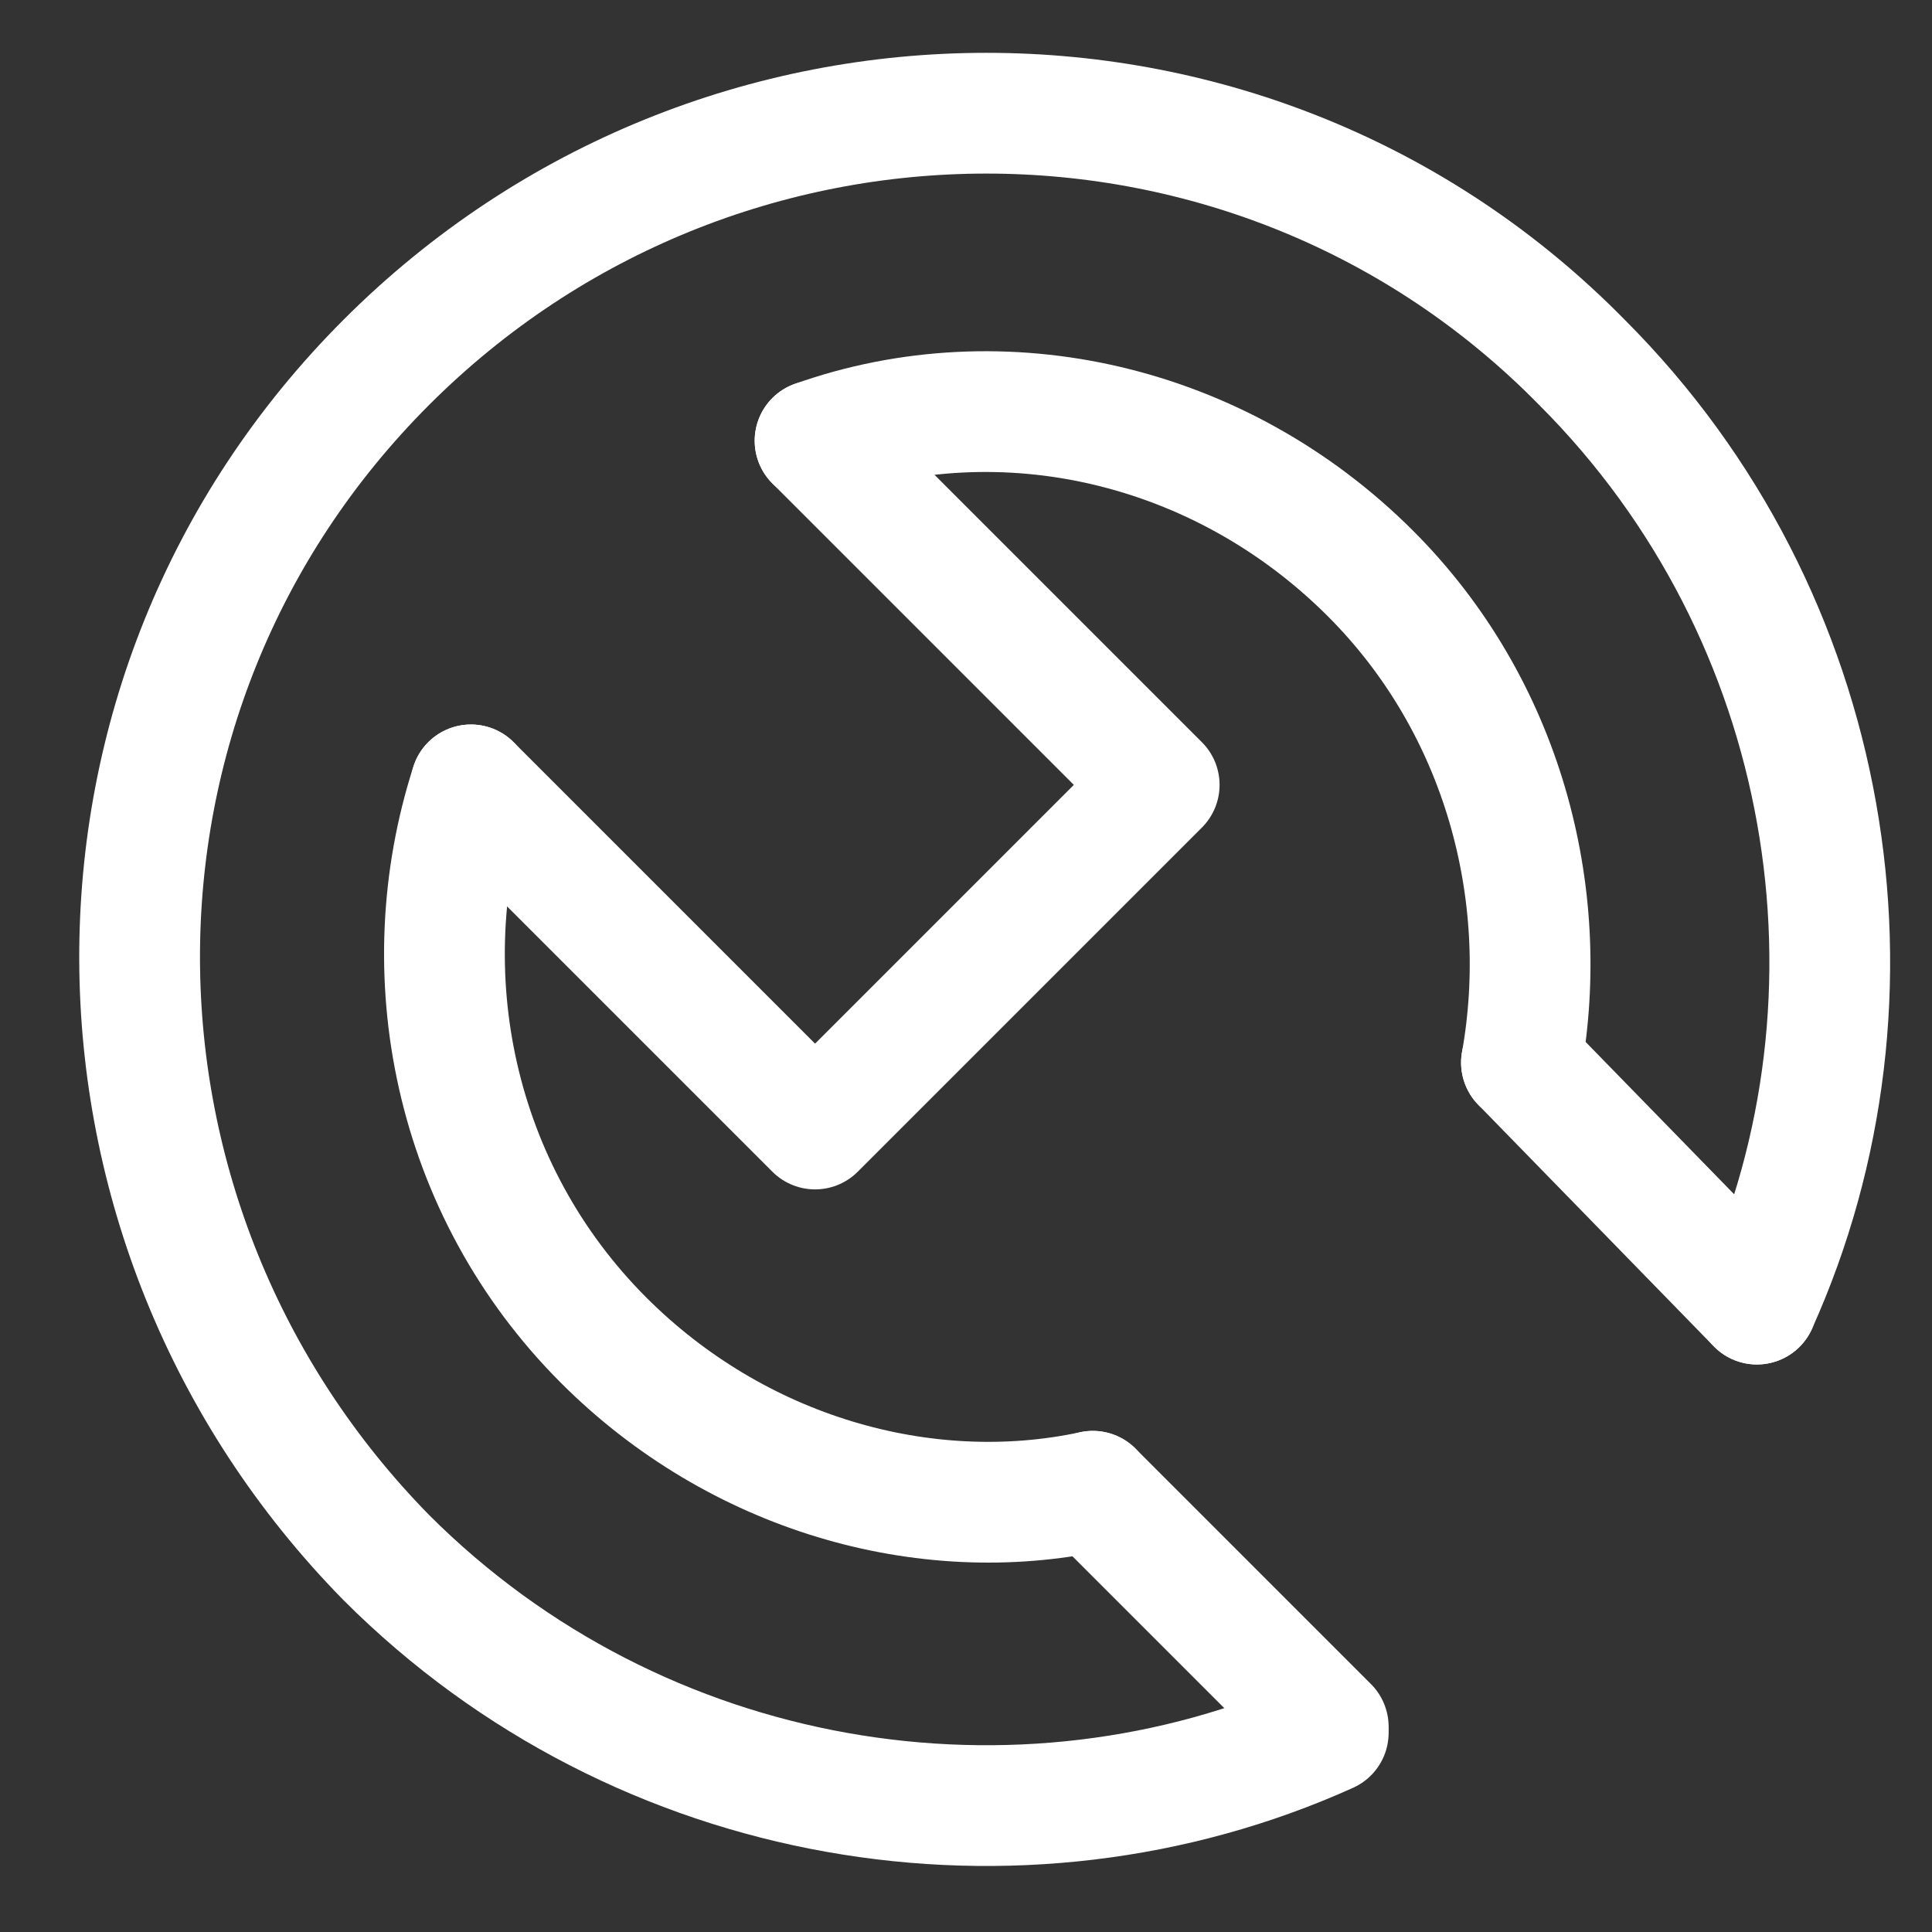 <?xml version="1.0" encoding="utf-8"?>
<!-- Generator: Adobe Illustrator 22.0.1, SVG Export Plug-In . SVG Version: 6.00 Build 0)  -->
<svg version="1.1" id="Layer_1" 
	xmlns="http://www.w3.org/2000/svg" 
	xmlns:xlink="http://www.w3.org/1999/xlink" x="0px" y="0px" width="32px" height="32px" viewBox="0 0 32 32" style="enable-background:new 0 0 32 32;" xml:space="preserve">
	<rect x="0" y="0" width="32" height="32" fill="#333333" stroke="none"/>
	<style type="text/css">
	.st0{fill:none;stroke:#FFFFFF;stroke-width:2;stroke-linecap:round;stroke-linejoin:round;stroke-miterlimit:10;}
	</style>
	<path class="st0" d="M29.1,21.6c2.3-5.1,1.3-11.4-2.9-15.6C20.8,0.5,11.9,0.5,6.4,6S1,20.3,6.4,25.8c4.2,4.2,10.5,5.2,15.6,2.9"/>
	<path class="st0" d="M13.5,7.3c3.1-1.1,6.7-0.3,9.2,2.2c2.2,2.2,3,5.3,2.5,8.1"/>
	<path class="st0" d="M18.1,24.7c-2.8,0.6-5.9-0.3-8.1-2.5c-2.5-2.5-3.2-6.1-2.2-9.2"/>
	<polyline class="st0" points="13.5,7.3 19.2,13 13.5,18.7 7.8,13 "/>
	<line class="st0" x1="22" y1="28.6" x2="18.1" y2="24.7"/>
	<line class="st0" x1="29.1" y1="21.6" x2="25.2" y2="17.6"/>
</svg>
